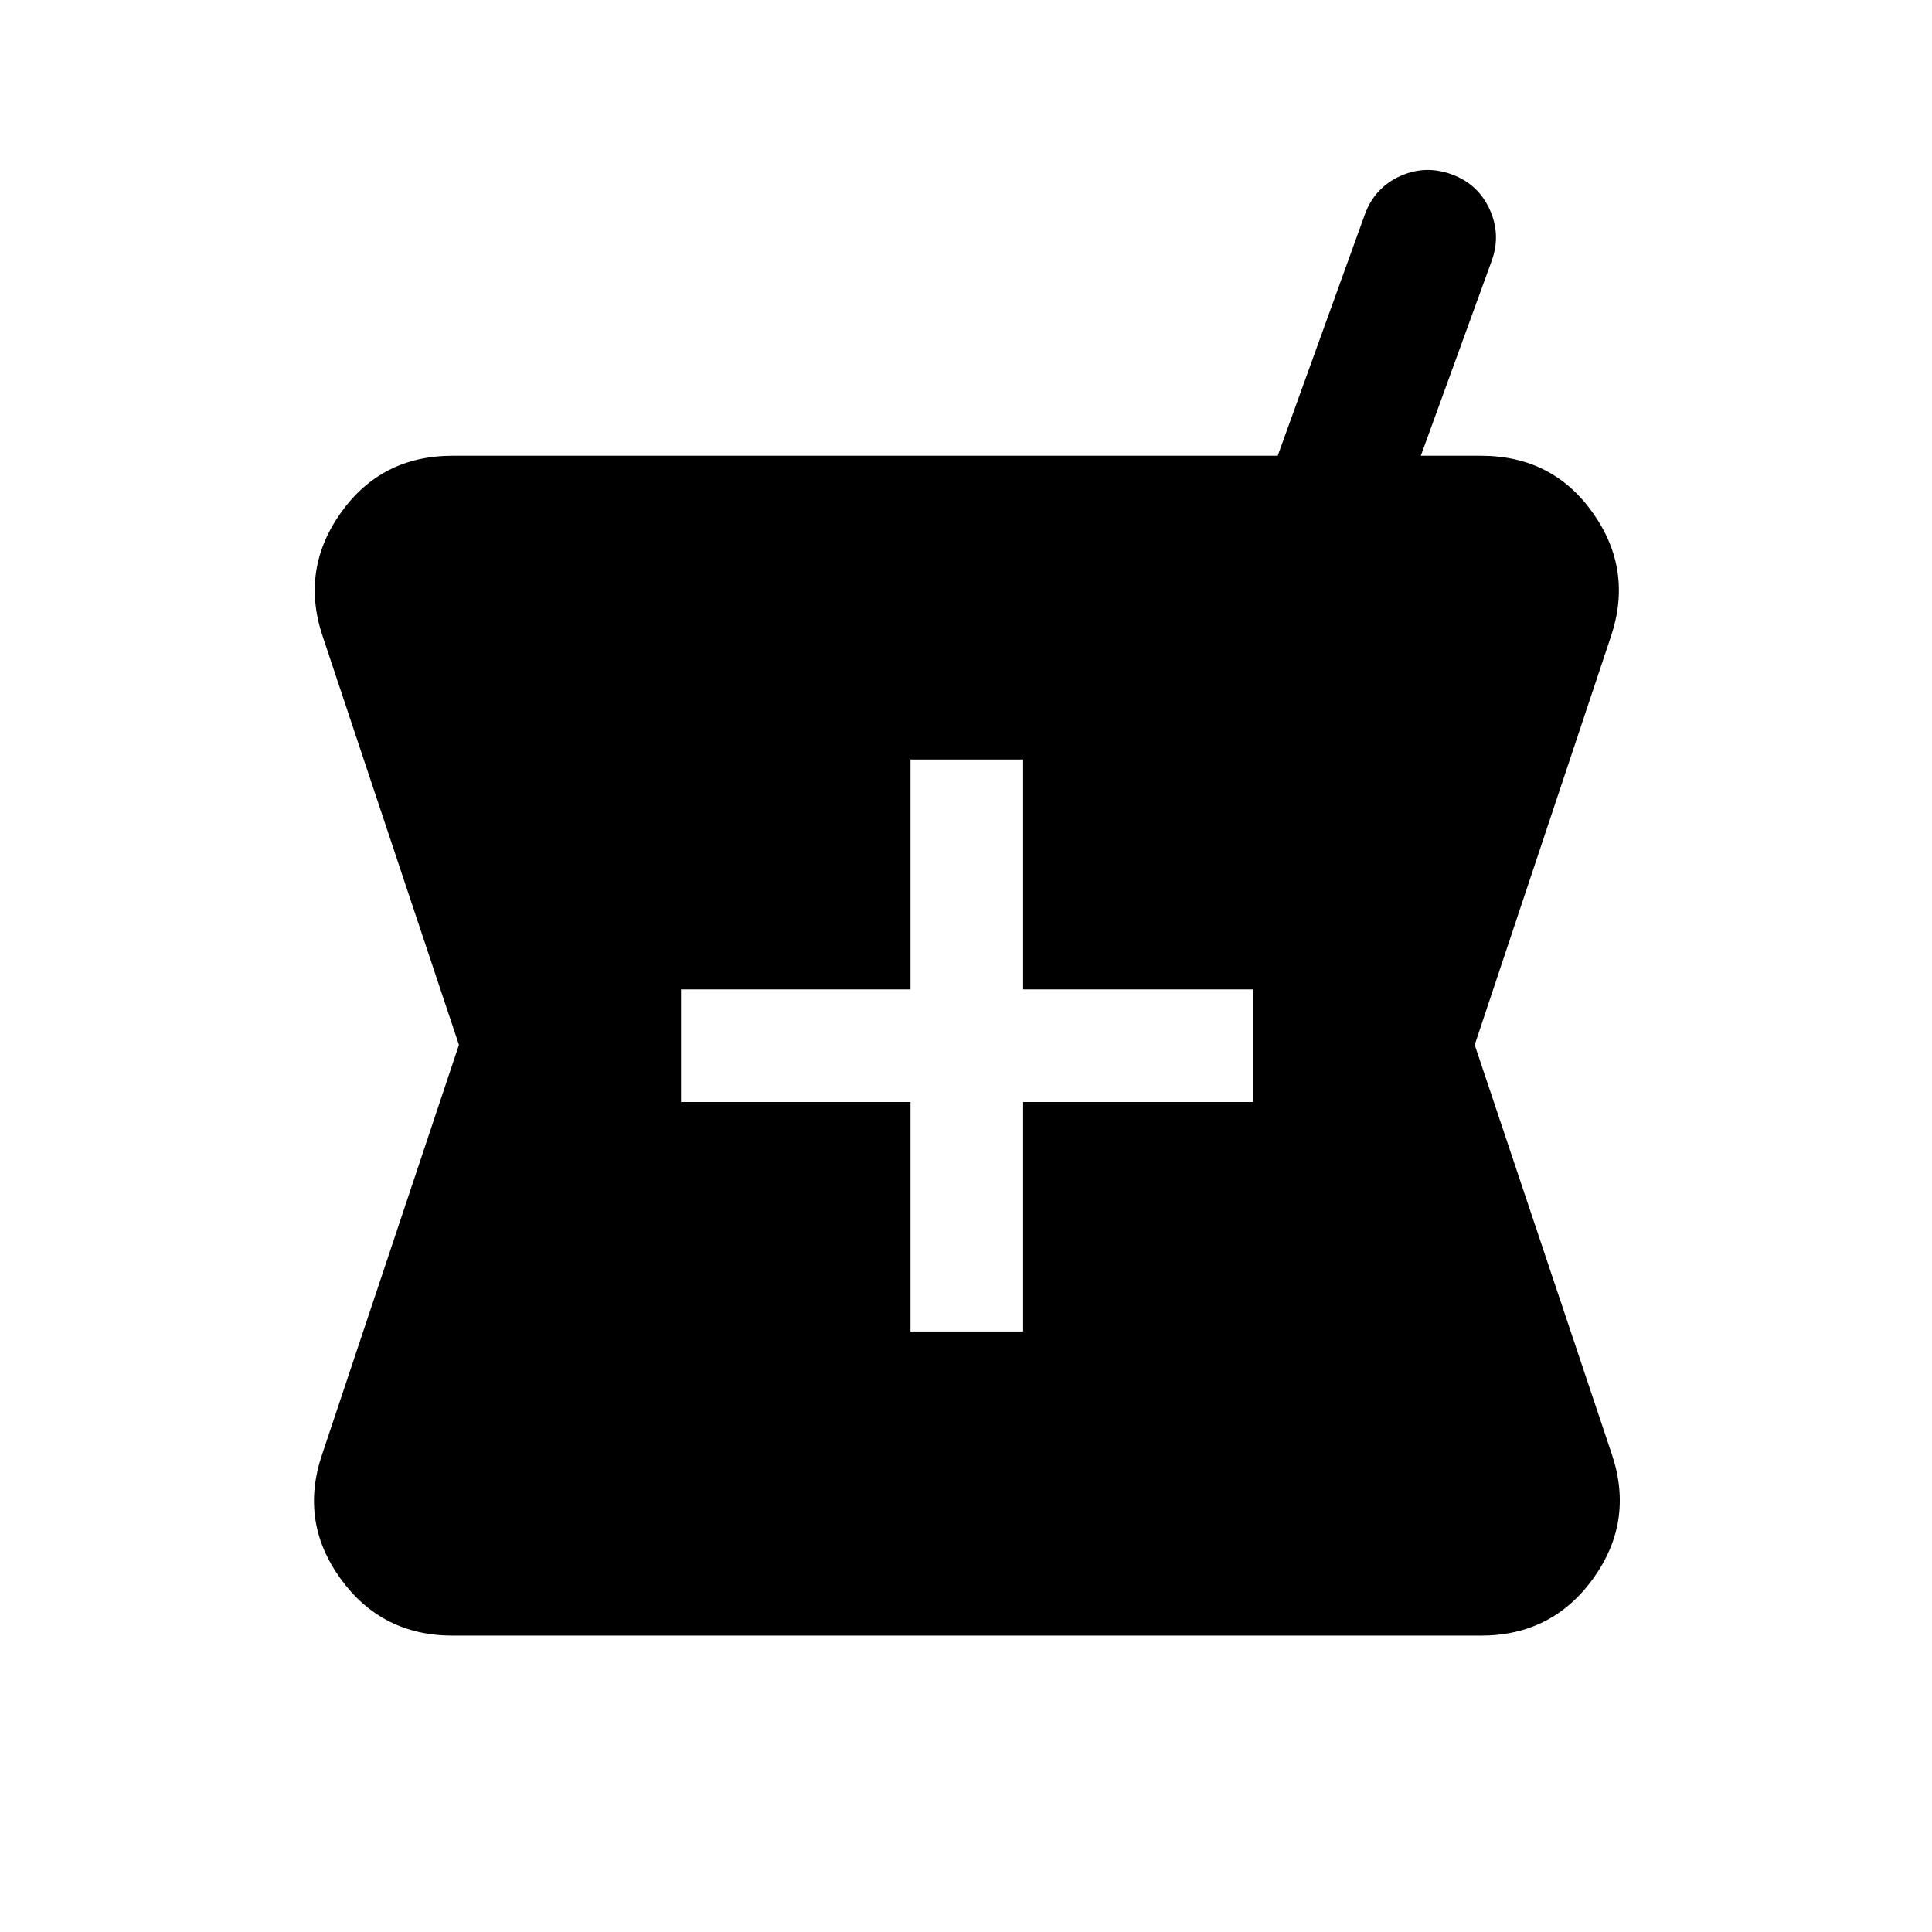<svg xmlns="http://www.w3.org/2000/svg" height="24" viewBox="0 -960 960 960" width="24"><path d="M224.96-147.27q-35.31 0-55.75-28.31-20.44-28.31-9.21-61.54l68.04-203.69-67.73-203.07q-11.04-33.04 9.07-61.35 20.1-28.31 55.58-28.31h409.93l43.3-119.92q4.87-13.26 17.42-18.98 12.54-5.71 25.66-.94 13.11 4.77 18.9 17.36 5.79 12.6 1.02 25.71L706-733.54h29.84q35.49 0 55.59 28.31 20.11 28.31 9.07 61.35l-67.73 203.07L801-237.12q11.04 33.23-9.4 61.54-20.44 28.31-55.76 28.31H224.96Zm227.46-151.12h55.96v-114.03h114.23v-55.96H508.38v-114.23h-55.96v114.23H338.39v55.96h114.03v114.03Zm-227.46 95.16h510.88q6.54 0 10.01-5 3.46-5 1.53-11.16l-73.8-221.42 73.8-220.61q1.93-6.16-1.53-11.16-3.47-5-10.01-5H224.96q-6.54 0-10 5t-1.54 11.16l73.81 220.61-73.81 221.42q-1.92 6.16 1.54 11.16t10 5Zm-5 .58q-5 0-7.59-3.75-2.6-3.75-1.06-8.37l75.34-226.04-75.34-225.42q-1.54-4.42 1.06-8.27 2.59-3.85 7.59-3.85h521.08q4.81 0 7.4 3.85 2.6 3.85 1.25 8.27l-75.34 225.42 75.34 226.04q1.35 4.62-1.25 8.37-2.59 3.75-7.4 3.75H219.96Z"/></svg>